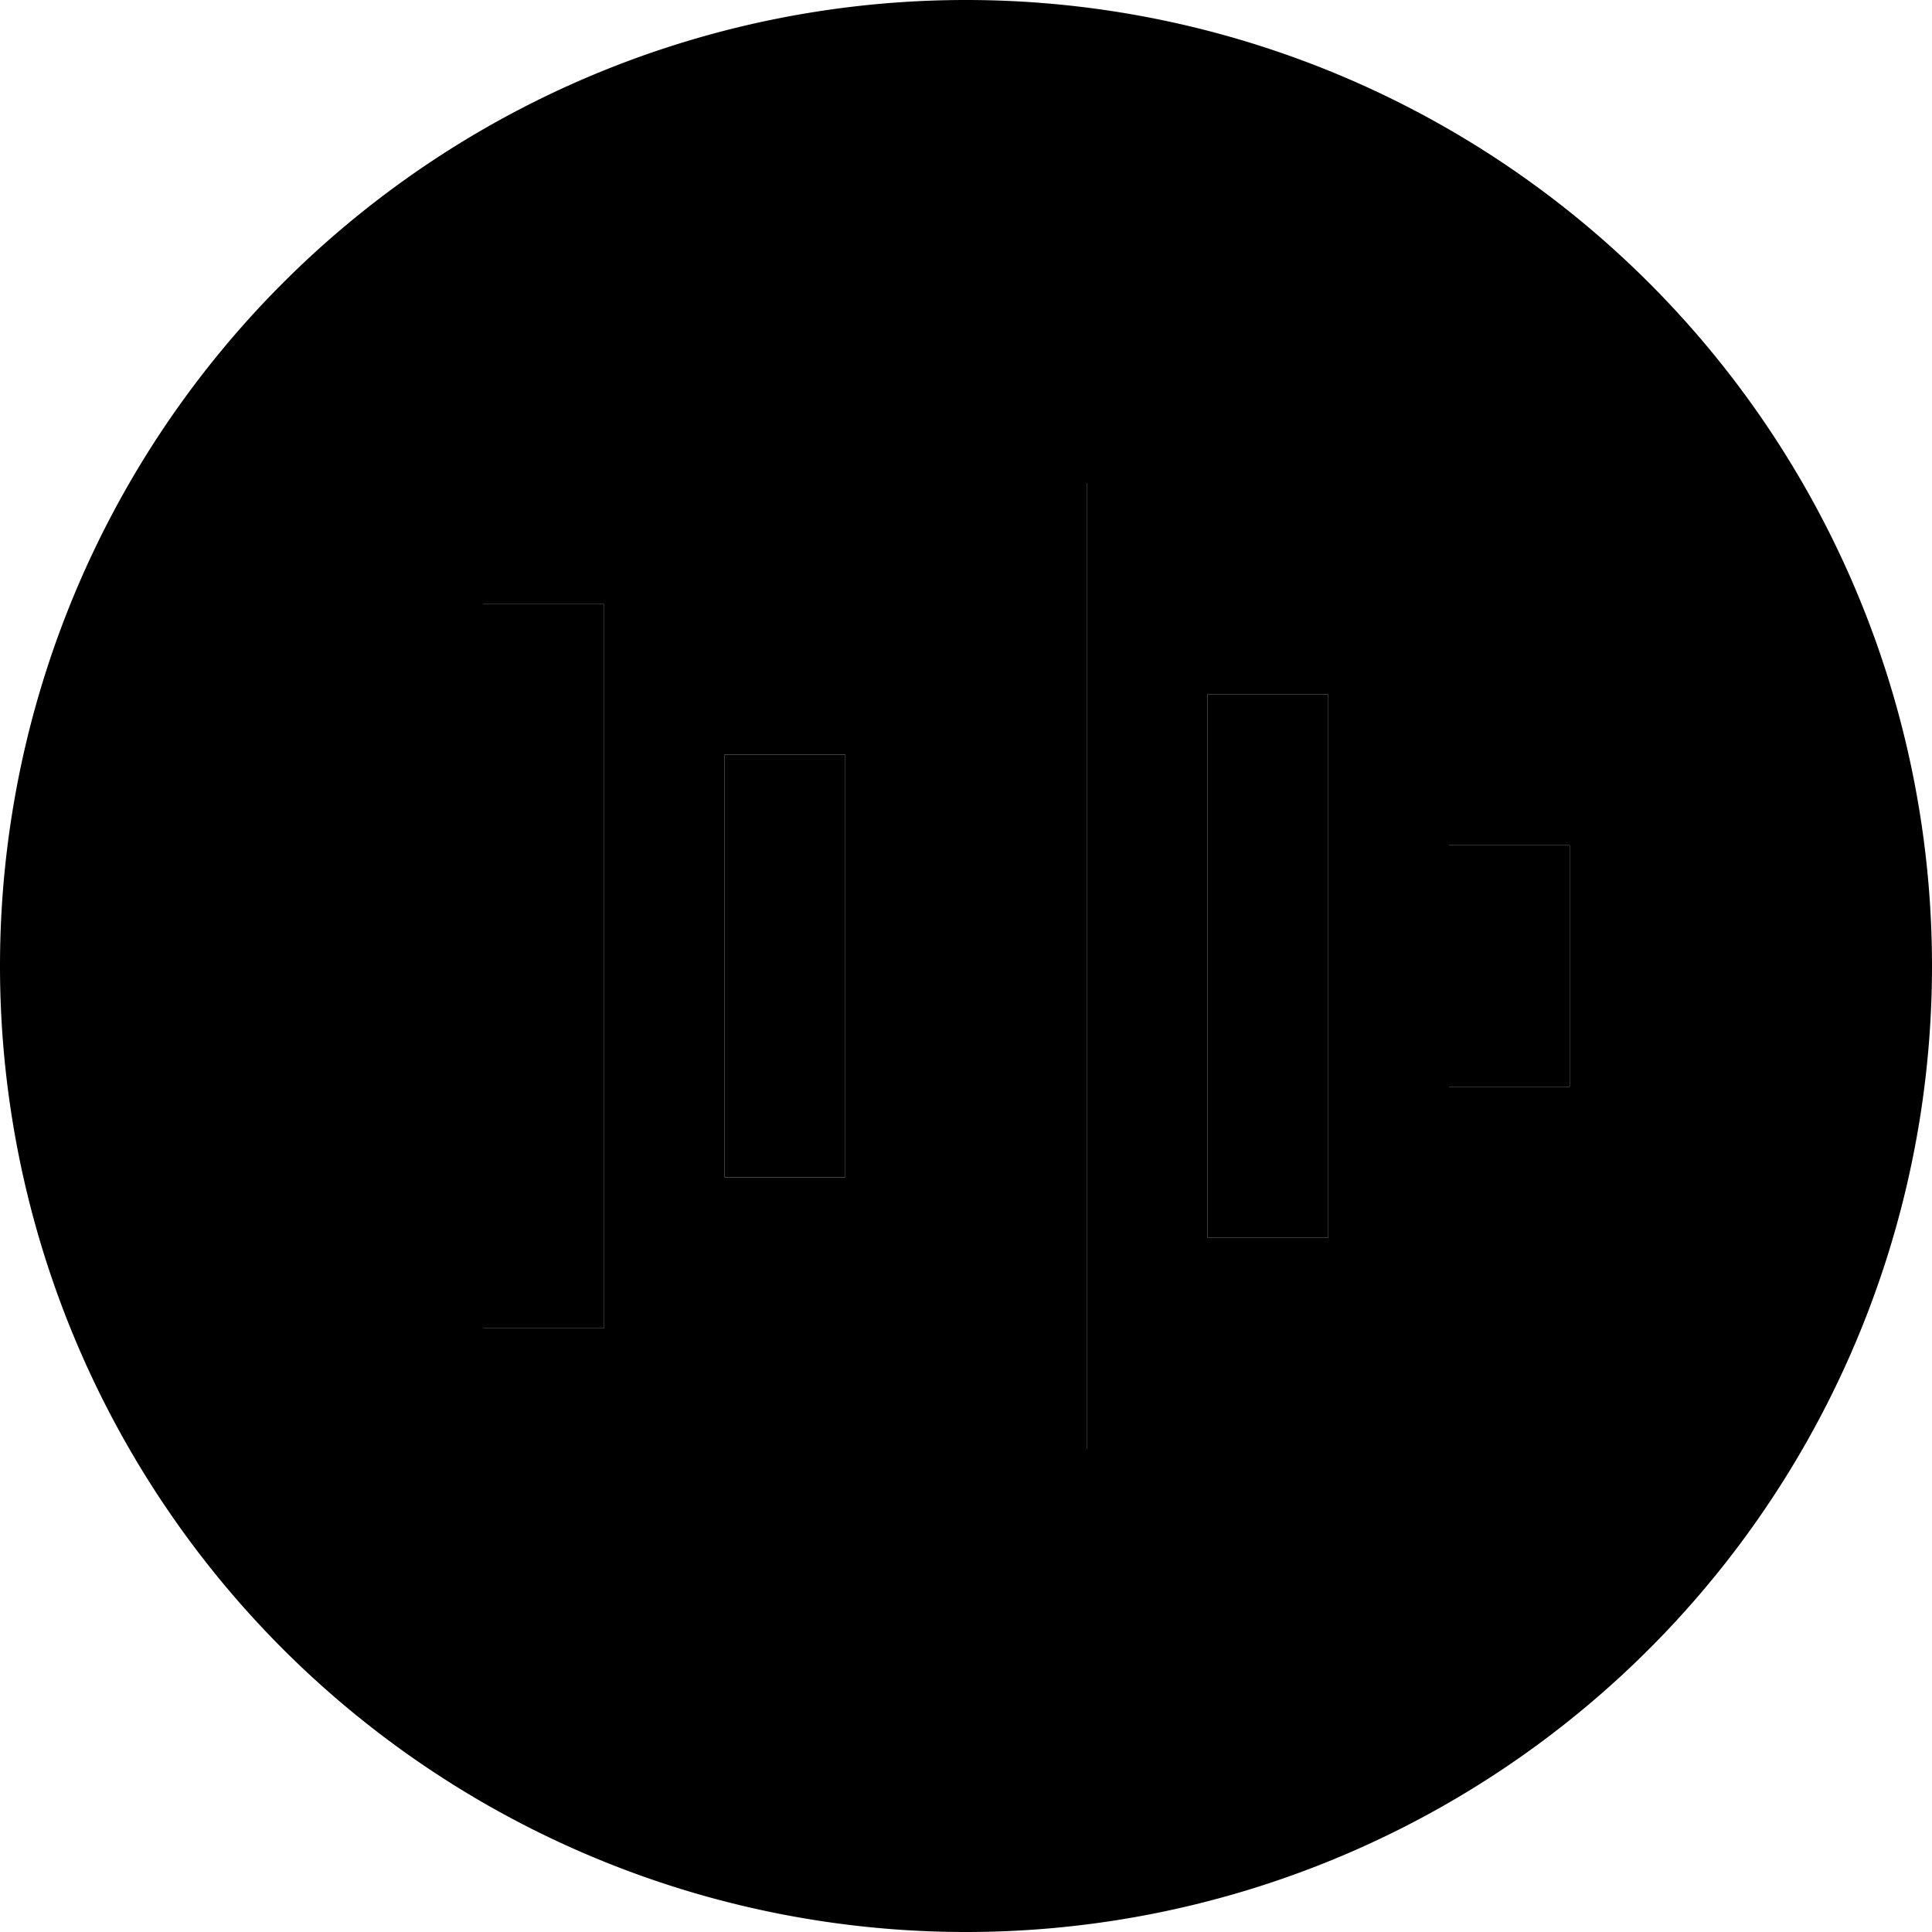 <svg xmlns="http://www.w3.org/2000/svg" width="24" height="24" viewBox="0 0 512 512"><path class="pr-icon-duotone-secondary" d="M0 256a256 256 0 1 0 512 0A256 256 0 1 0 0 256zm128-96l32 0 0 16 0 160 0 16-32 0 0-16 0-160 0-16zm64 40l32 0 0 16 0 80 0 16-32 0 0-16 0-80 0-16zm64-72l32 0 0 16 0 224 0 16-32 0 0-16 0-224 0-16zm64 56l32 0 0 16 0 112 0 16-32 0 0-16 0-112 0-16zm64 40l32 0 0 16 0 32 0 16-32 0 0-16 0-32 0-16z"/><path class="pr-icon-duotone-primary" d="M288 128l0 16 0 224 0 16-32 0 0-16 0-224 0-16 32 0zM160 160l0 16 0 160 0 16-32 0 0-16 0-160 0-16 32 0zm192 24l0 16 0 112 0 16-32 0 0-16 0-112 0-16 32 0zM224 200l0 16 0 80 0 16-32 0 0-16 0-80 0-16 32 0zm192 24l0 16 0 32 0 16-32 0 0-16 0-32 0-16 32 0z"/></svg>